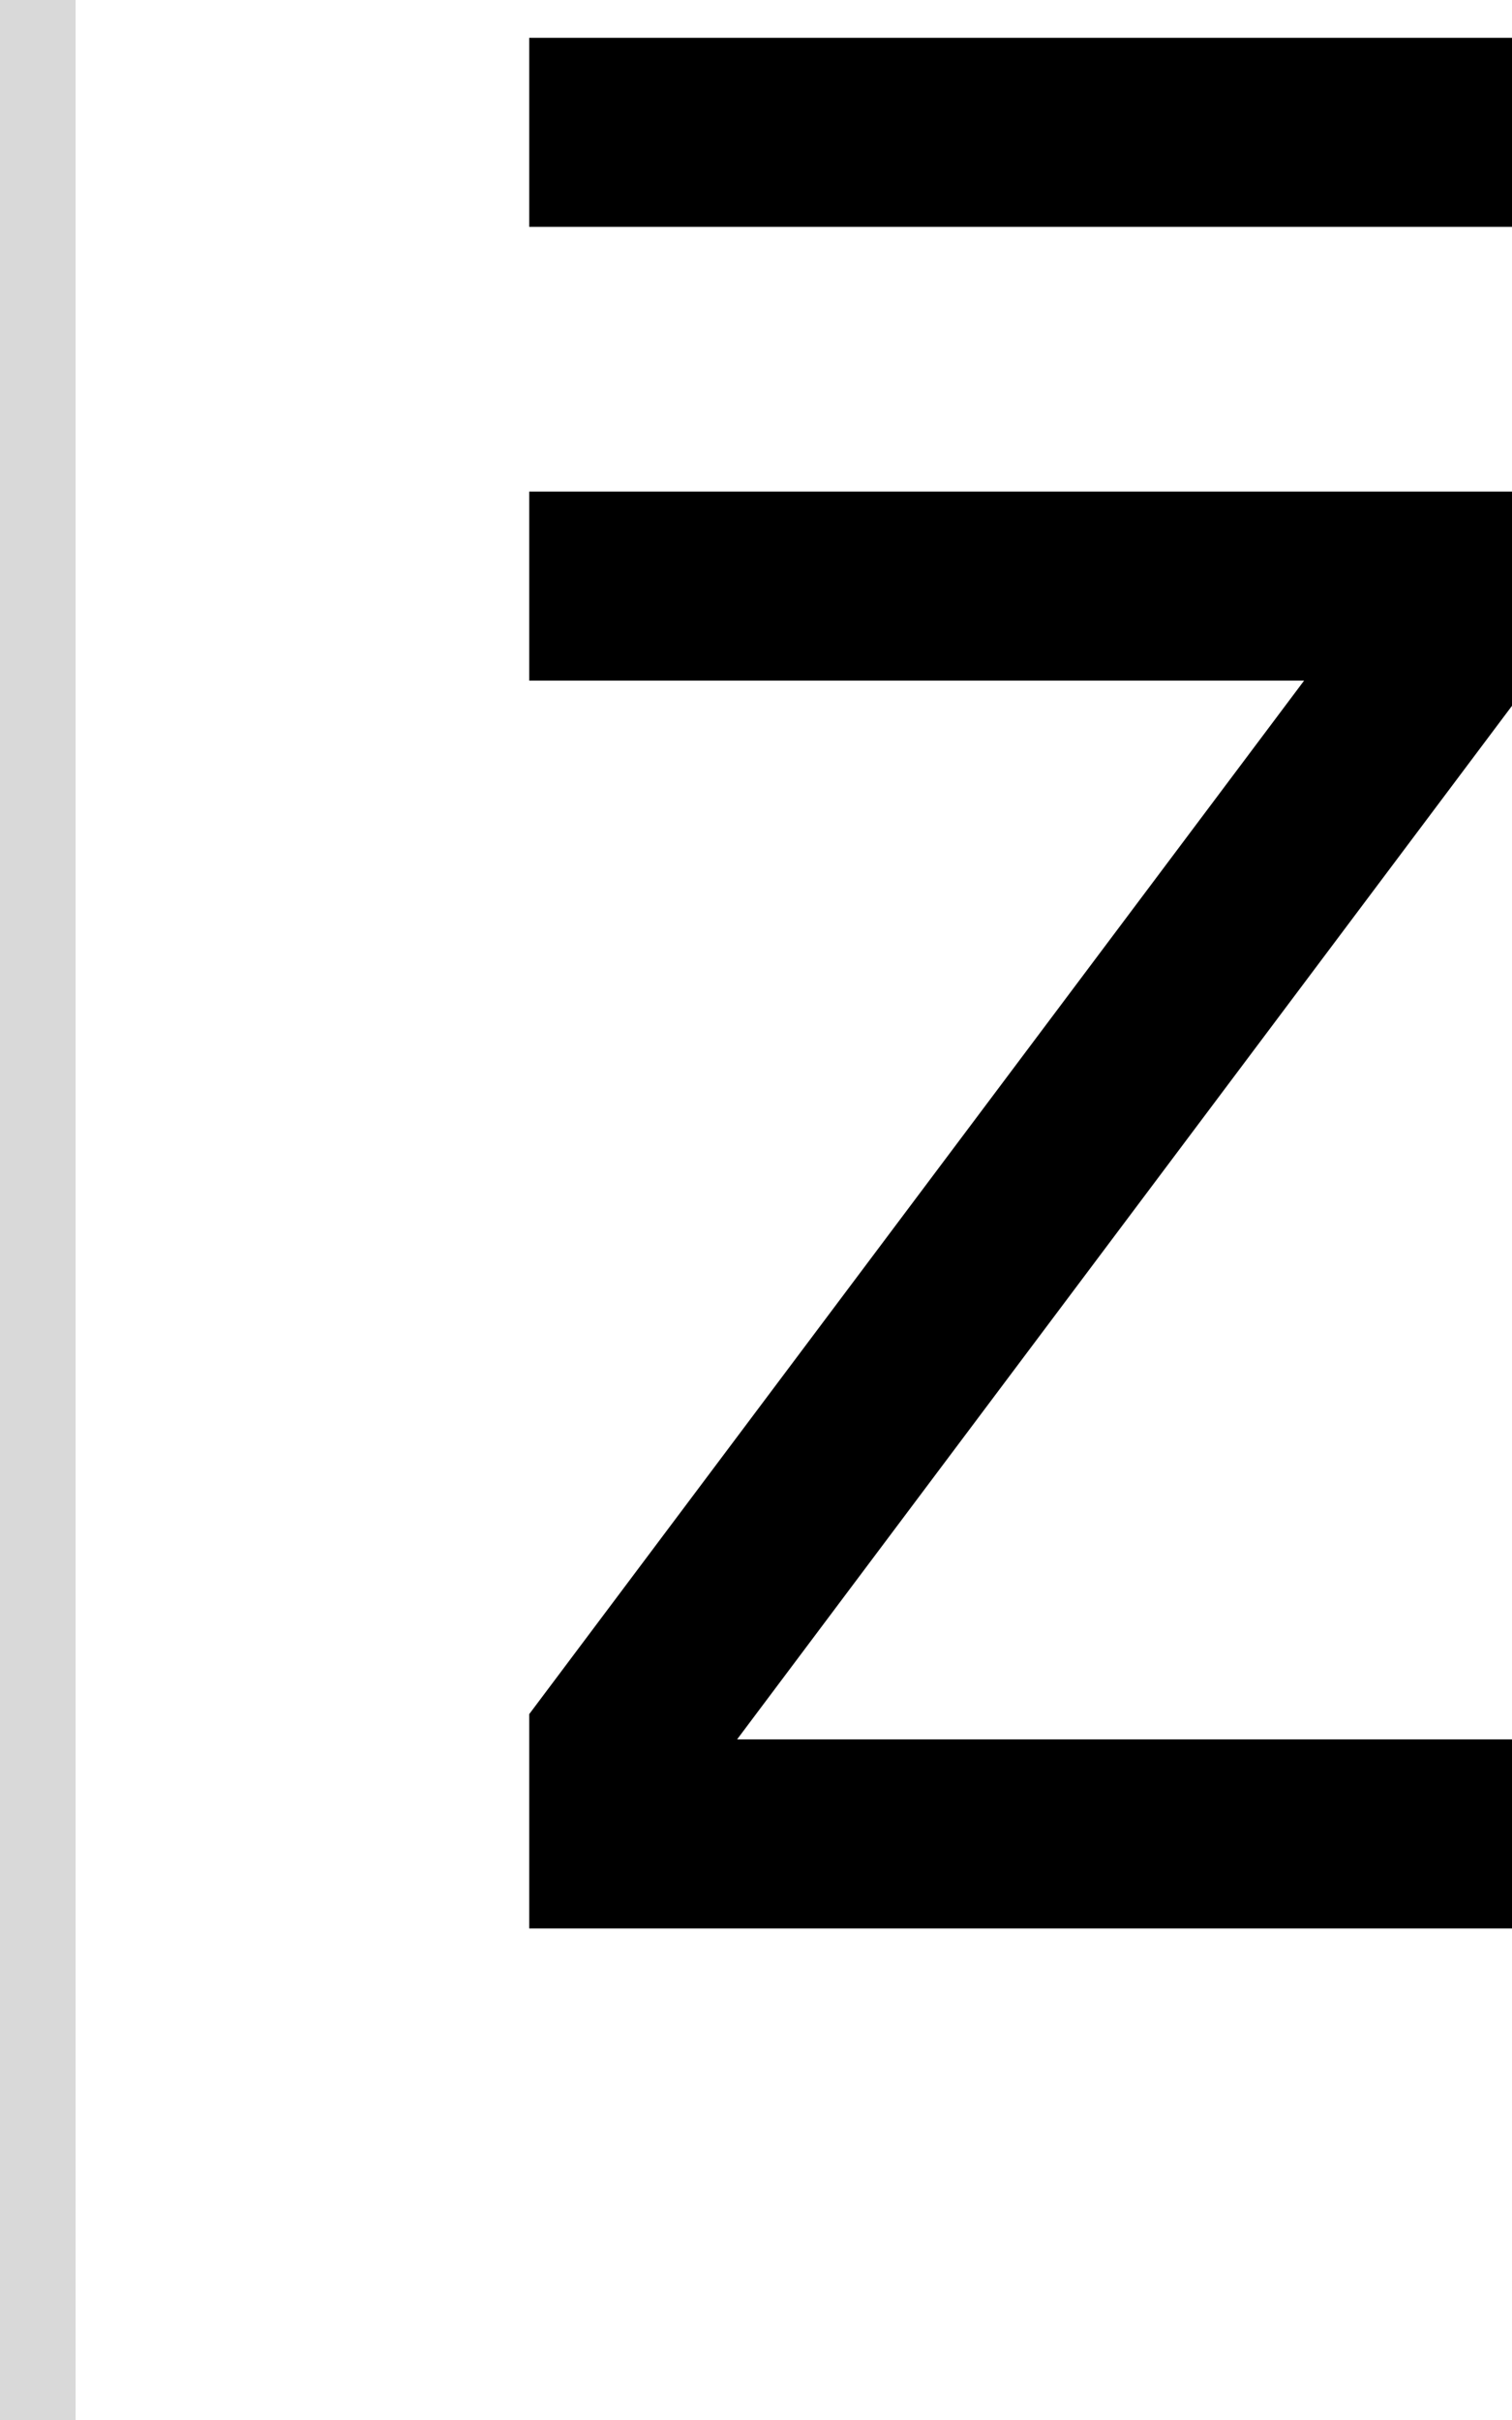 <svg width="40" height="64" viewBox="0 0 40 64" fill="none" xmlns="http://www.w3.org/2000/svg">
<path d="M40 18.666L19.5 46H40V51H14V45.333L34.5 18H14V13H40V18.666Z" fill="black"/>
<path d="M40 1V6H14V1H40Z" fill="black"/>
<rect width="2" height="64" fill="#D9D9D9"/>
</svg>
